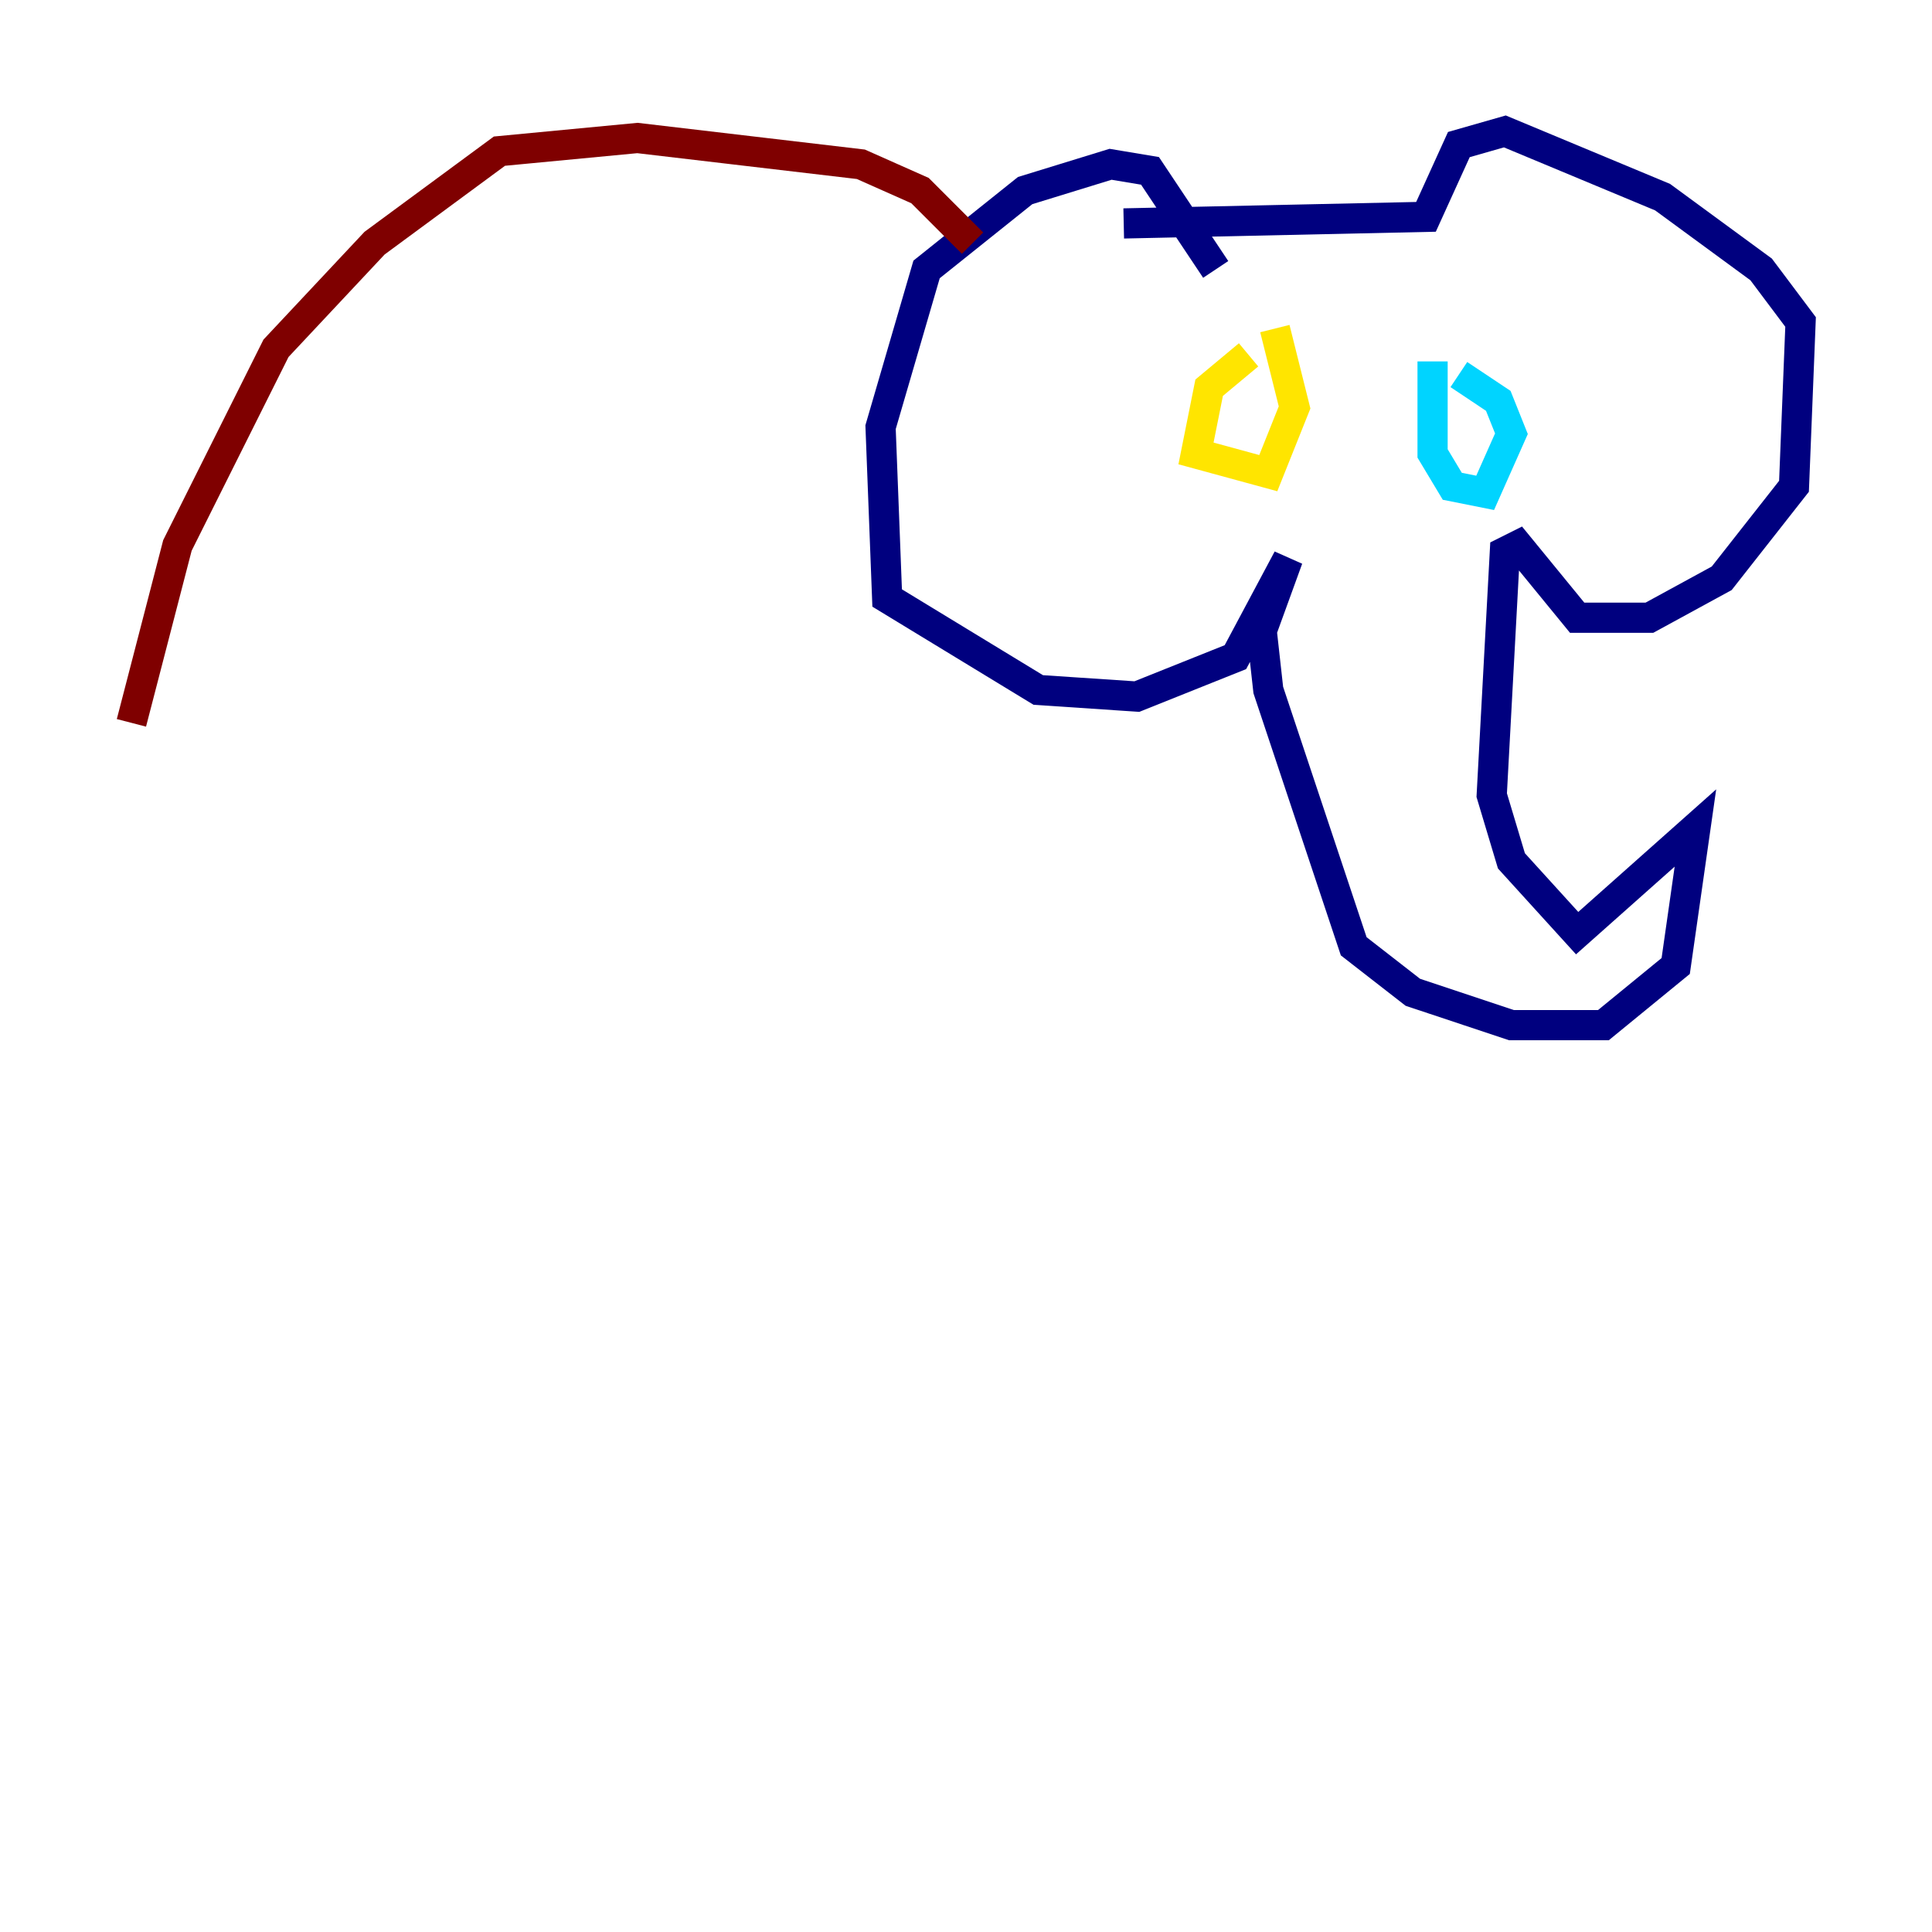 <?xml version="1.0" encoding="utf-8" ?>
<svg baseProfile="tiny" height="128" version="1.2" viewBox="0,0,128,128" width="128" xmlns="http://www.w3.org/2000/svg" xmlns:ev="http://www.w3.org/2001/xml-events" xmlns:xlink="http://www.w3.org/1999/xlink"><defs /><polyline fill="none" points="80.544,17.85 76.191,11.32 73.578,10.884 67.918,12.626 61.388,17.85 58.34,28.299 58.776,39.619 68.789,45.714 75.32,46.15 81.85,43.537 85.333,37.007 83.592,41.796 84.027,45.714 89.687,62.694 93.605,65.742 100.136,67.918 106.231,67.918 111.02,64.0 112.326,54.857 104.49,61.823 100.136,57.034 98.83,52.68 99.701,36.571 100.571,36.136 104.49,40.925 109.279,40.925 114.068,38.313 118.857,32.218 119.293,21.333 116.68,17.85 110.15,13.061 99.701,8.707 96.653,9.578 94.476,14.367 74.449,14.803" stroke="#00007f" stroke-width="2" /><polyline fill="none" points="94.912,23.946 94.912,30.041 96.218,32.218 98.395,32.653 100.136,28.735 99.265,26.558 96.653,24.816" stroke="#00d4ff" stroke-width="2" /><polyline fill="none" points="82.721,23.51 80.109,25.687 79.238,30.041 84.027,31.347 85.769,26.993 84.463,21.769" stroke="#ffe500" stroke-width="2" /><polyline fill="none" points="64.435,16.109 60.952,12.626 57.034,10.884 42.231,9.143 33.088,10.014 24.816,16.109 18.286,23.075 11.755,36.136 8.707,47.891" stroke="#7f0000" stroke-width="2" /></svg>
